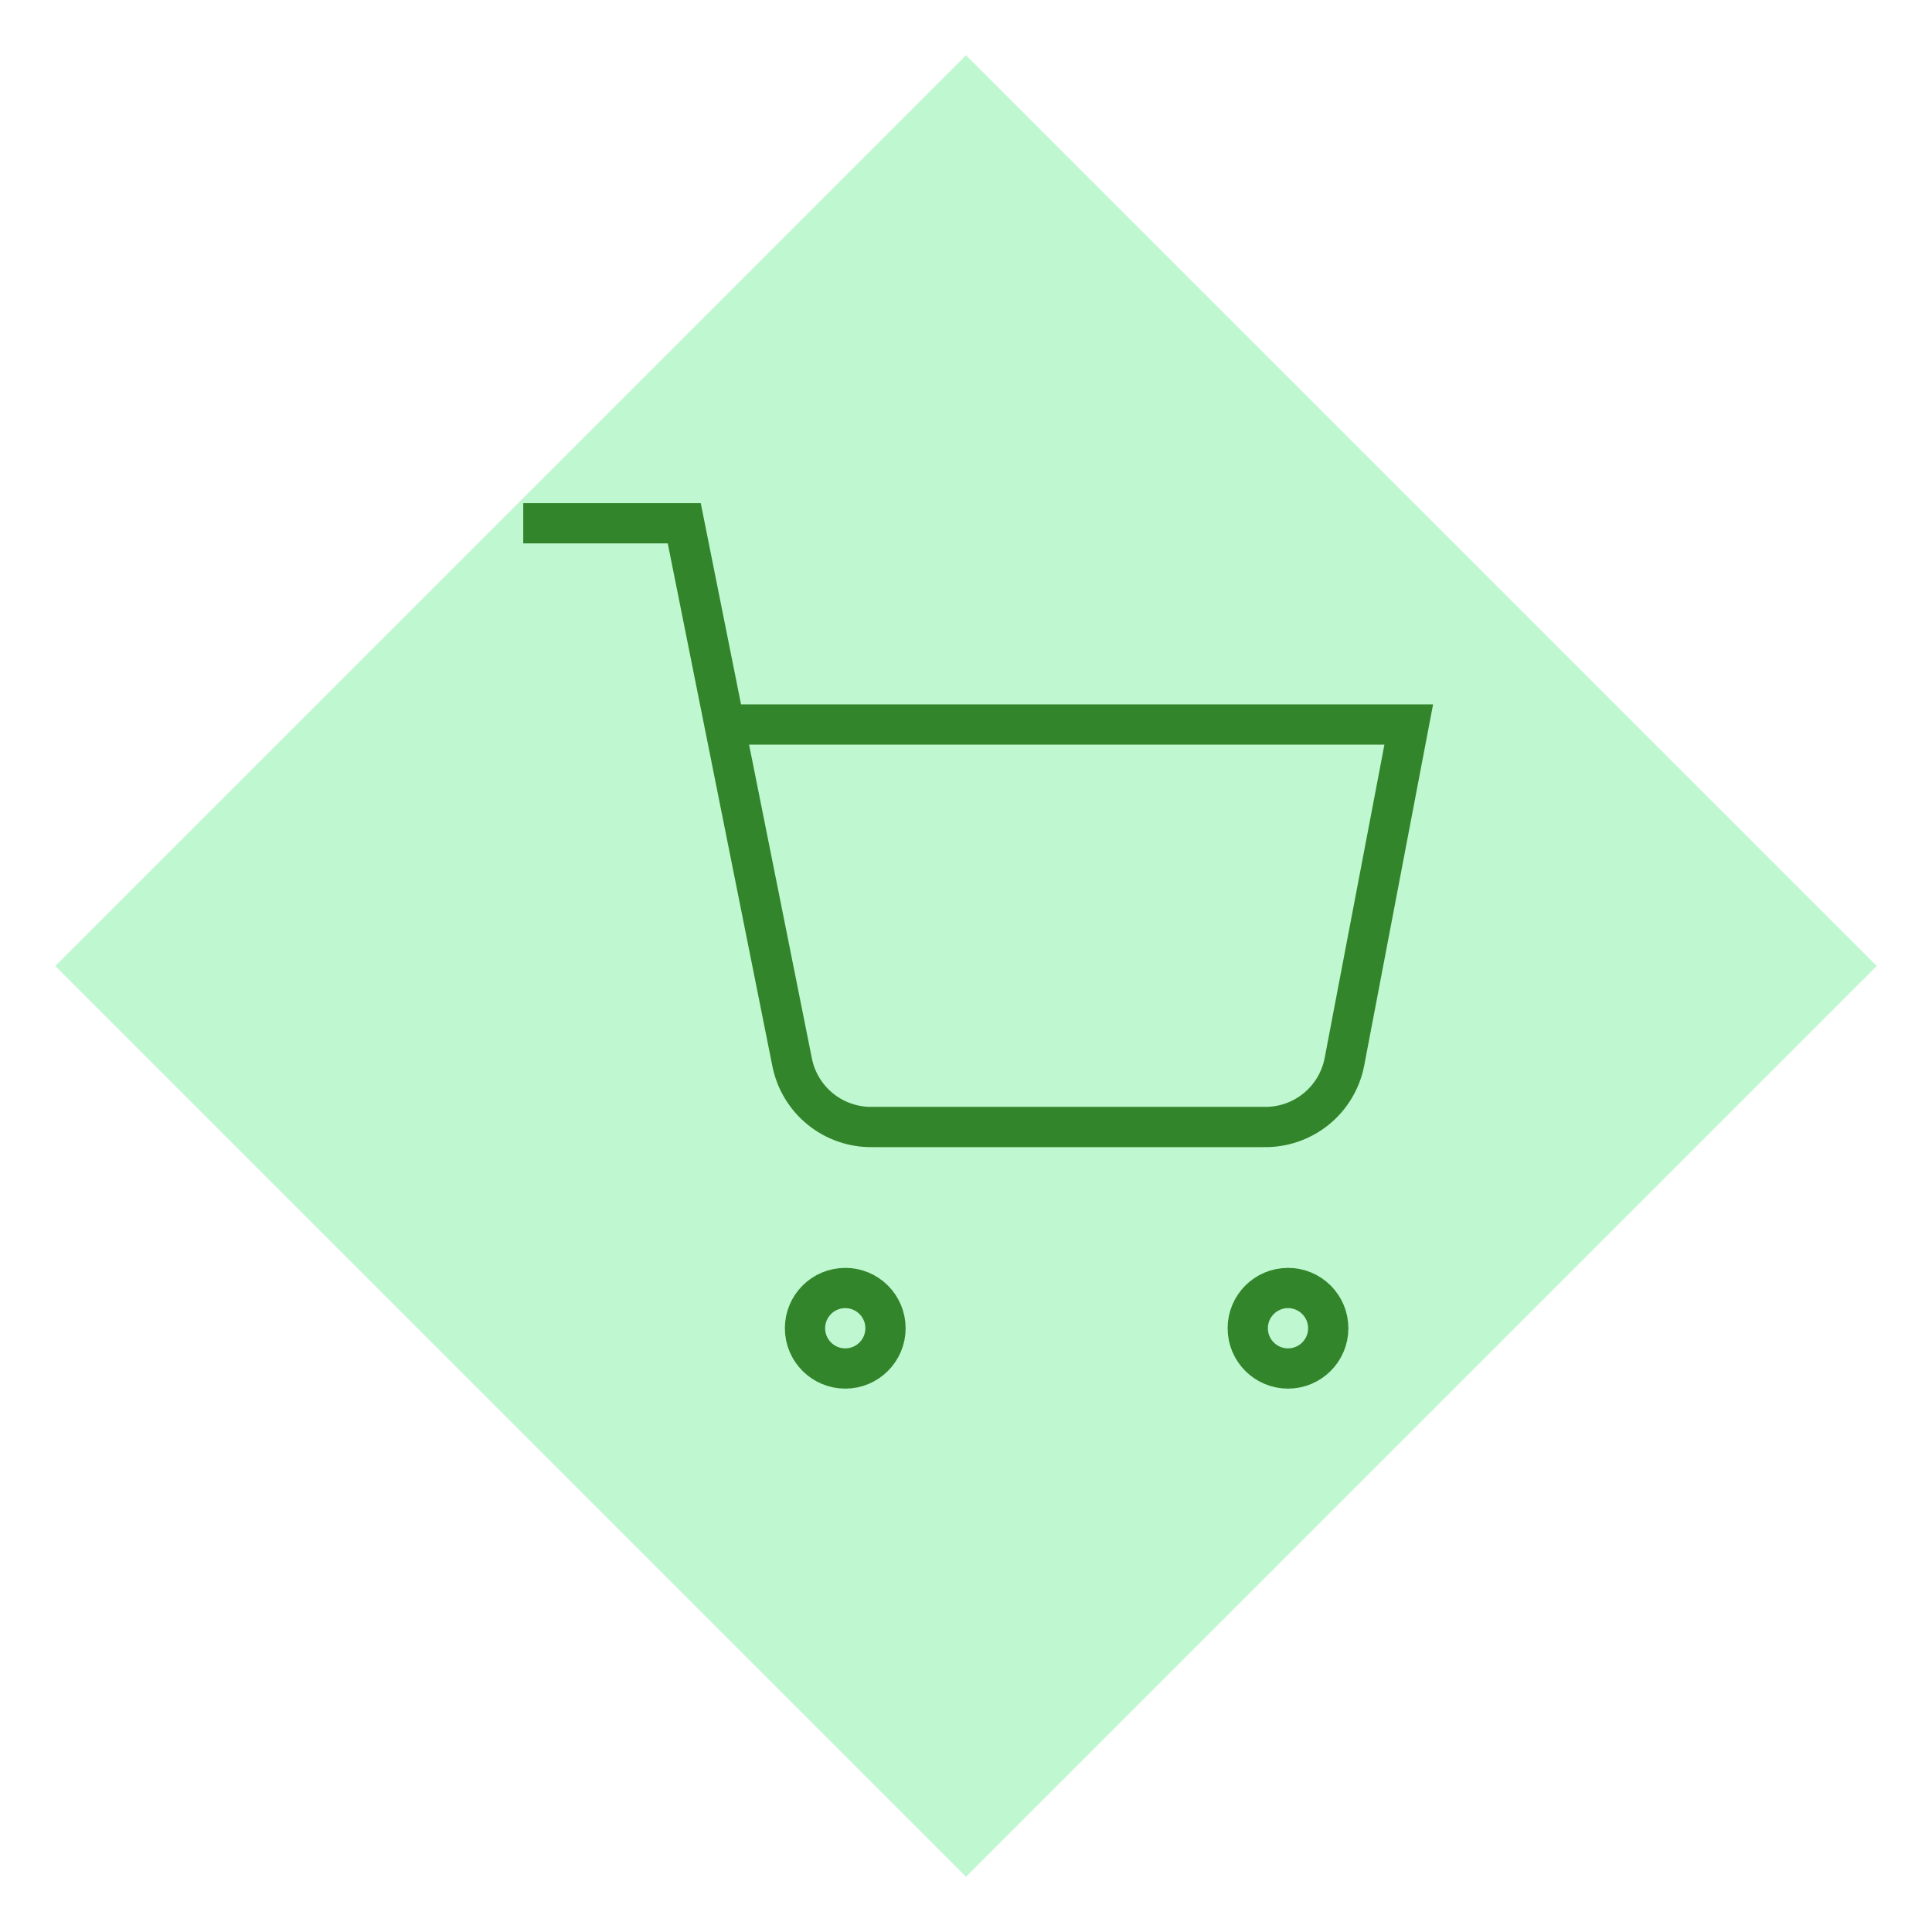 <svg width="48" height="48" viewBox="0 0 48 48" fill="none" xmlns="http://www.w3.org/2000/svg">
<rect x="1.373" y="24" width="32" height="32" transform="rotate(-45 1.373 24)" fill="#bff7d0"/>
<path d="M21 34C21.552 34 22 33.552 22 33C22 32.448 21.552 32 21 32C20.448 32 20 32.448 20 33C20 33.552 20.448 34 21 34Z" stroke="#32852a" strokeWidth="2" strokeLinecap="round" strokeLinejoin="round"/>
<path d="M32 34C32.552 34 33 33.552 33 33C33 32.448 32.552 32 32 32C31.448 32 31 32.448 31 33C31 33.552 31.448 34 32 34Z" stroke="#32852a" strokeWidth="2" strokeLinecap="round" strokeLinejoin="round"/>
<path d="M13 13H17L19.68 26.39C19.771 26.85 20.022 27.264 20.387 27.558C20.753 27.853 21.211 28.009 21.68 28H31.4C31.869 28.009 32.327 27.853 32.693 27.558C33.058 27.264 33.309 26.85 33.4 26.39L35 18H18" stroke="#32852a" strokeWidth="1.5" strokeLinecap="round" strokeLinejoin="round"/>
</svg>
